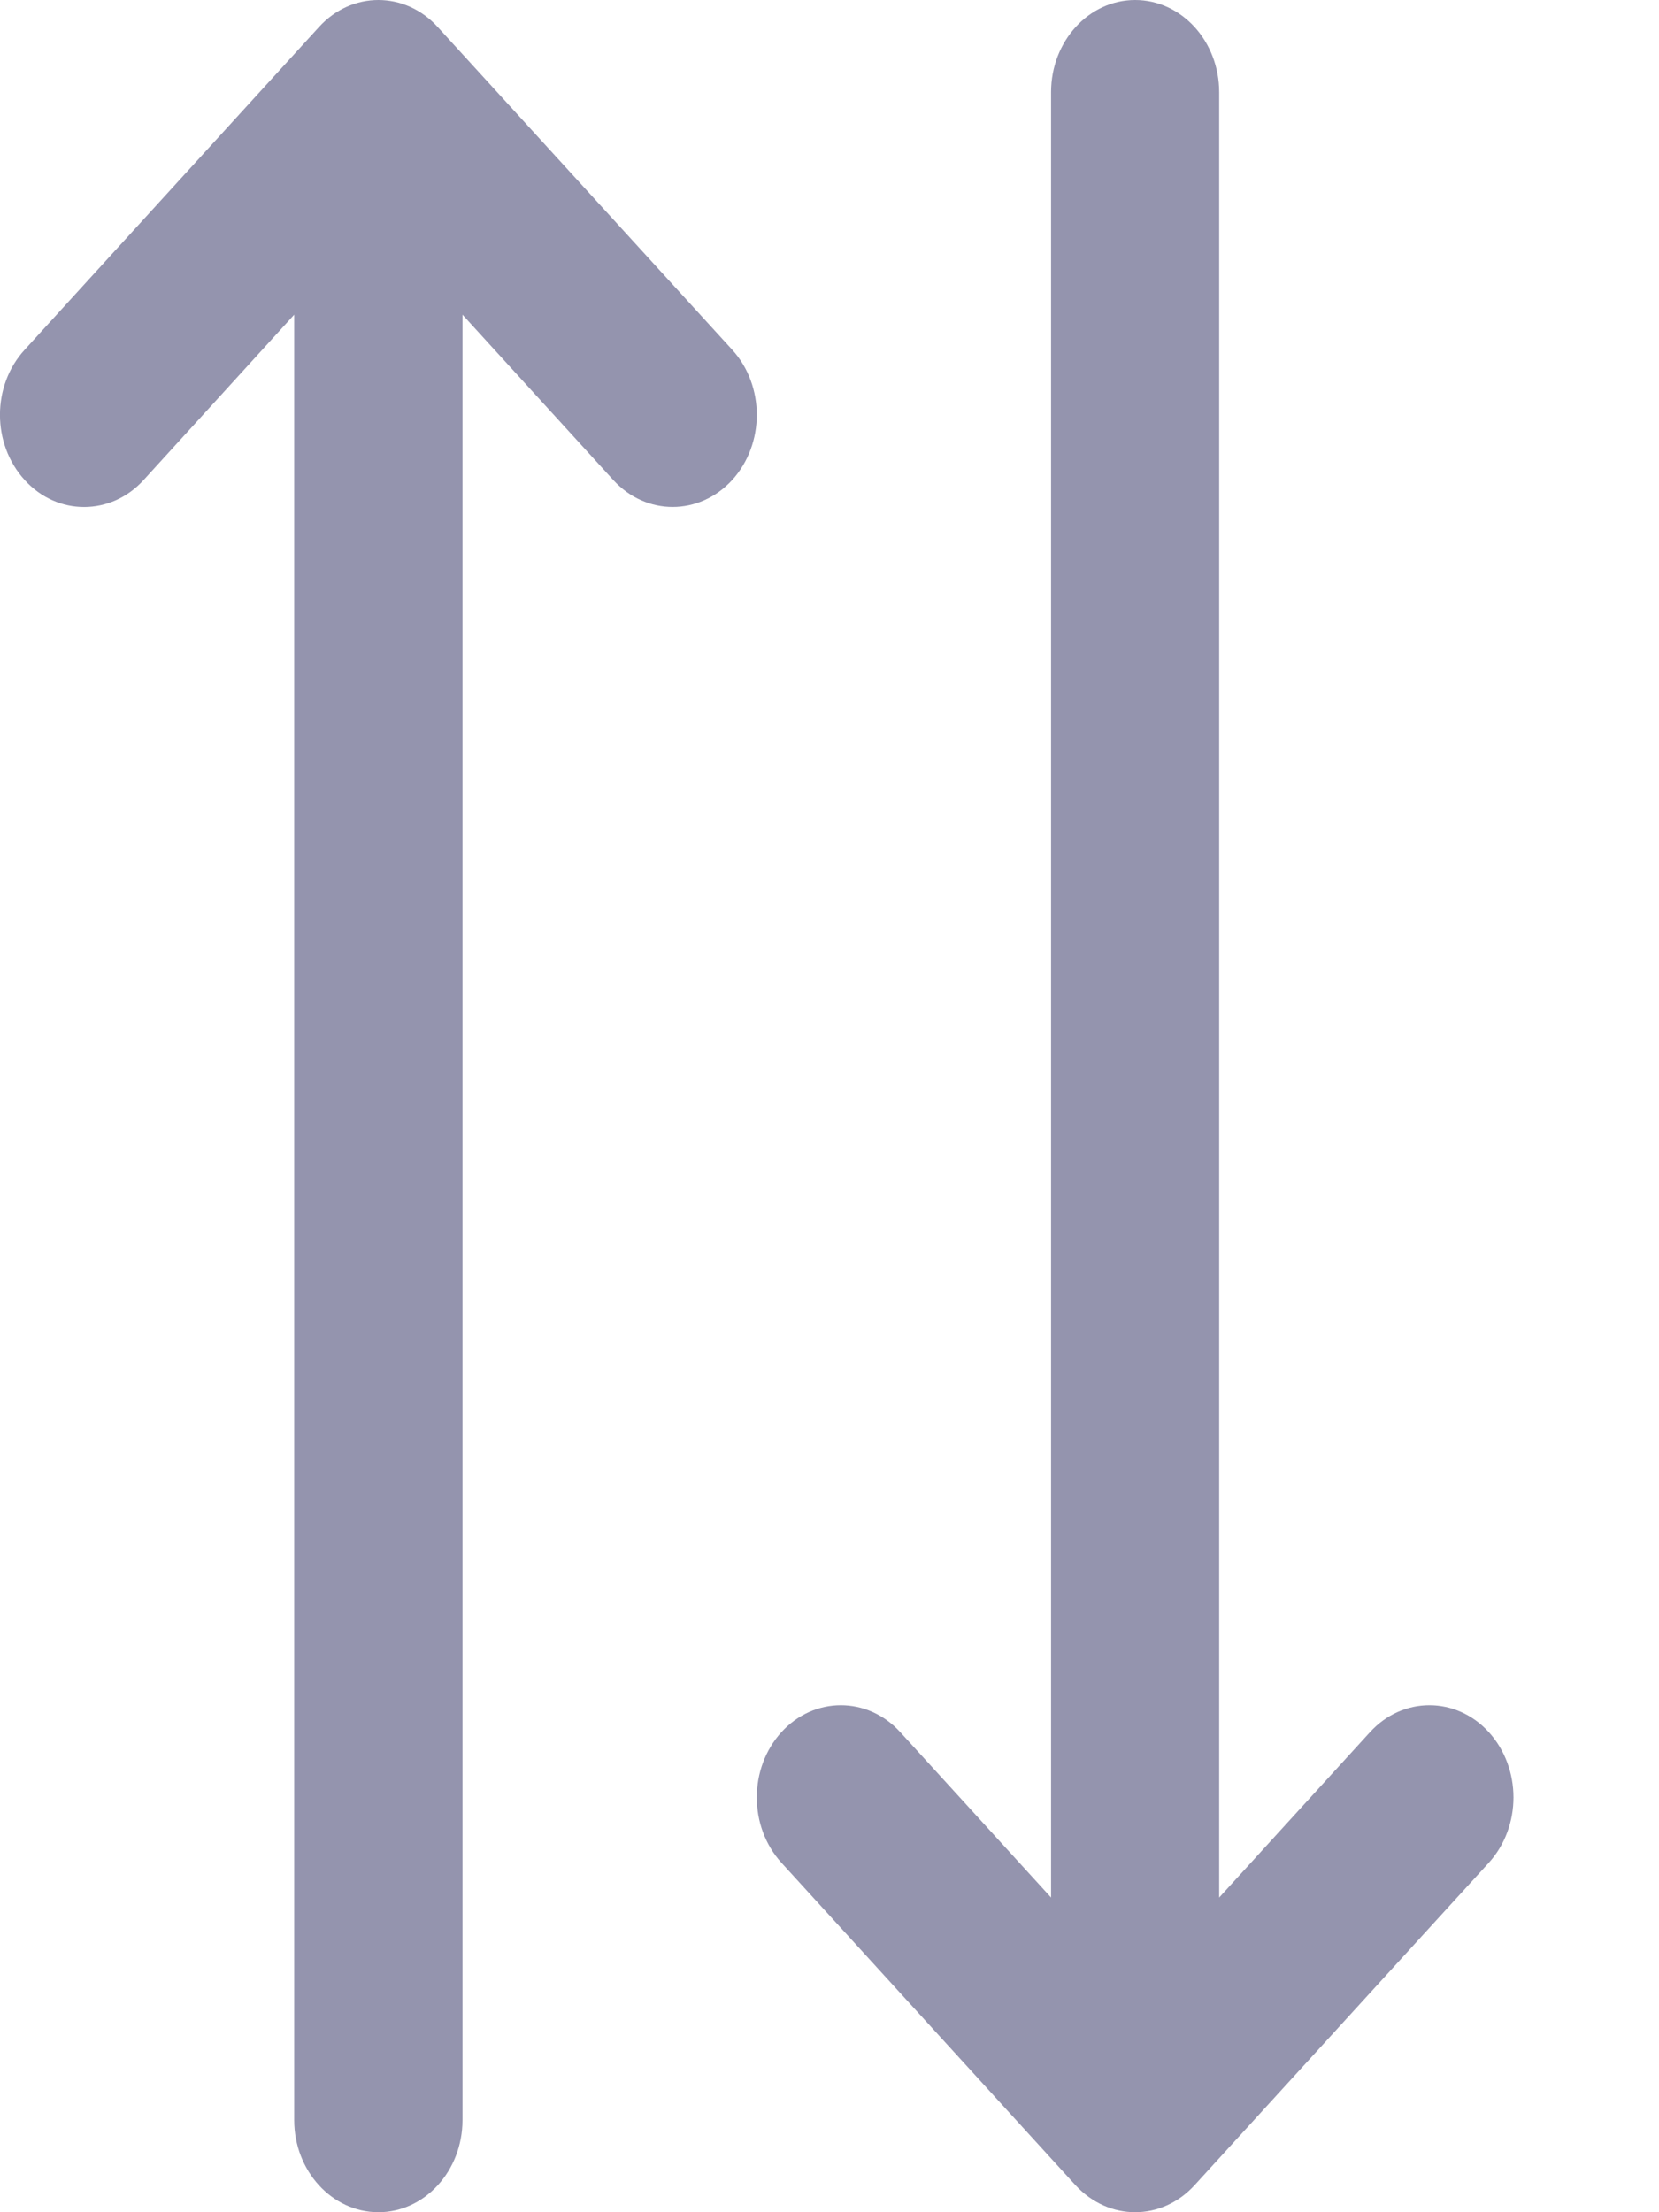 <svg width="9" height="12" viewBox="0 0 9 12" fill="none" xmlns="http://www.w3.org/2000/svg">
<path d="M3.972 1.897L2.375 0.147C2.197 -0.049 1.908 -0.049 1.73 0.147L0.134 1.897C-0.045 2.092 -0.045 2.408 0.134 2.604C0.311 2.799 0.601 2.799 0.779 2.604L1.596 1.707V11.5C1.596 11.776 1.801 12 2.053 12C2.304 12 2.509 11.776 2.509 11.5V1.707L3.327 2.604C3.416 2.701 3.532 2.75 3.649 2.75C3.766 2.75 3.883 2.701 3.972 2.604C4.15 2.408 4.15 2.092 3.972 1.897V1.897Z" fill="#2B2A5E" fill-opacity="0.5"/>
<path d="M8.077 9.396C7.899 9.201 7.61 9.201 7.432 9.396L6.614 10.293V0.5C6.614 0.224 6.41 0 6.158 0C5.906 0 5.702 0.224 5.702 0.5V10.293L4.884 9.396C4.706 9.201 4.417 9.201 4.239 9.396C4.061 9.592 4.061 9.908 4.239 10.104L5.835 11.854C5.925 11.951 6.041 12 6.158 12C6.275 12 6.391 11.951 6.48 11.854L8.077 10.104C8.255 9.908 8.255 9.592 8.077 9.396Z" fill="#2B2A5E" fill-opacity="0.5"/>
</svg>

